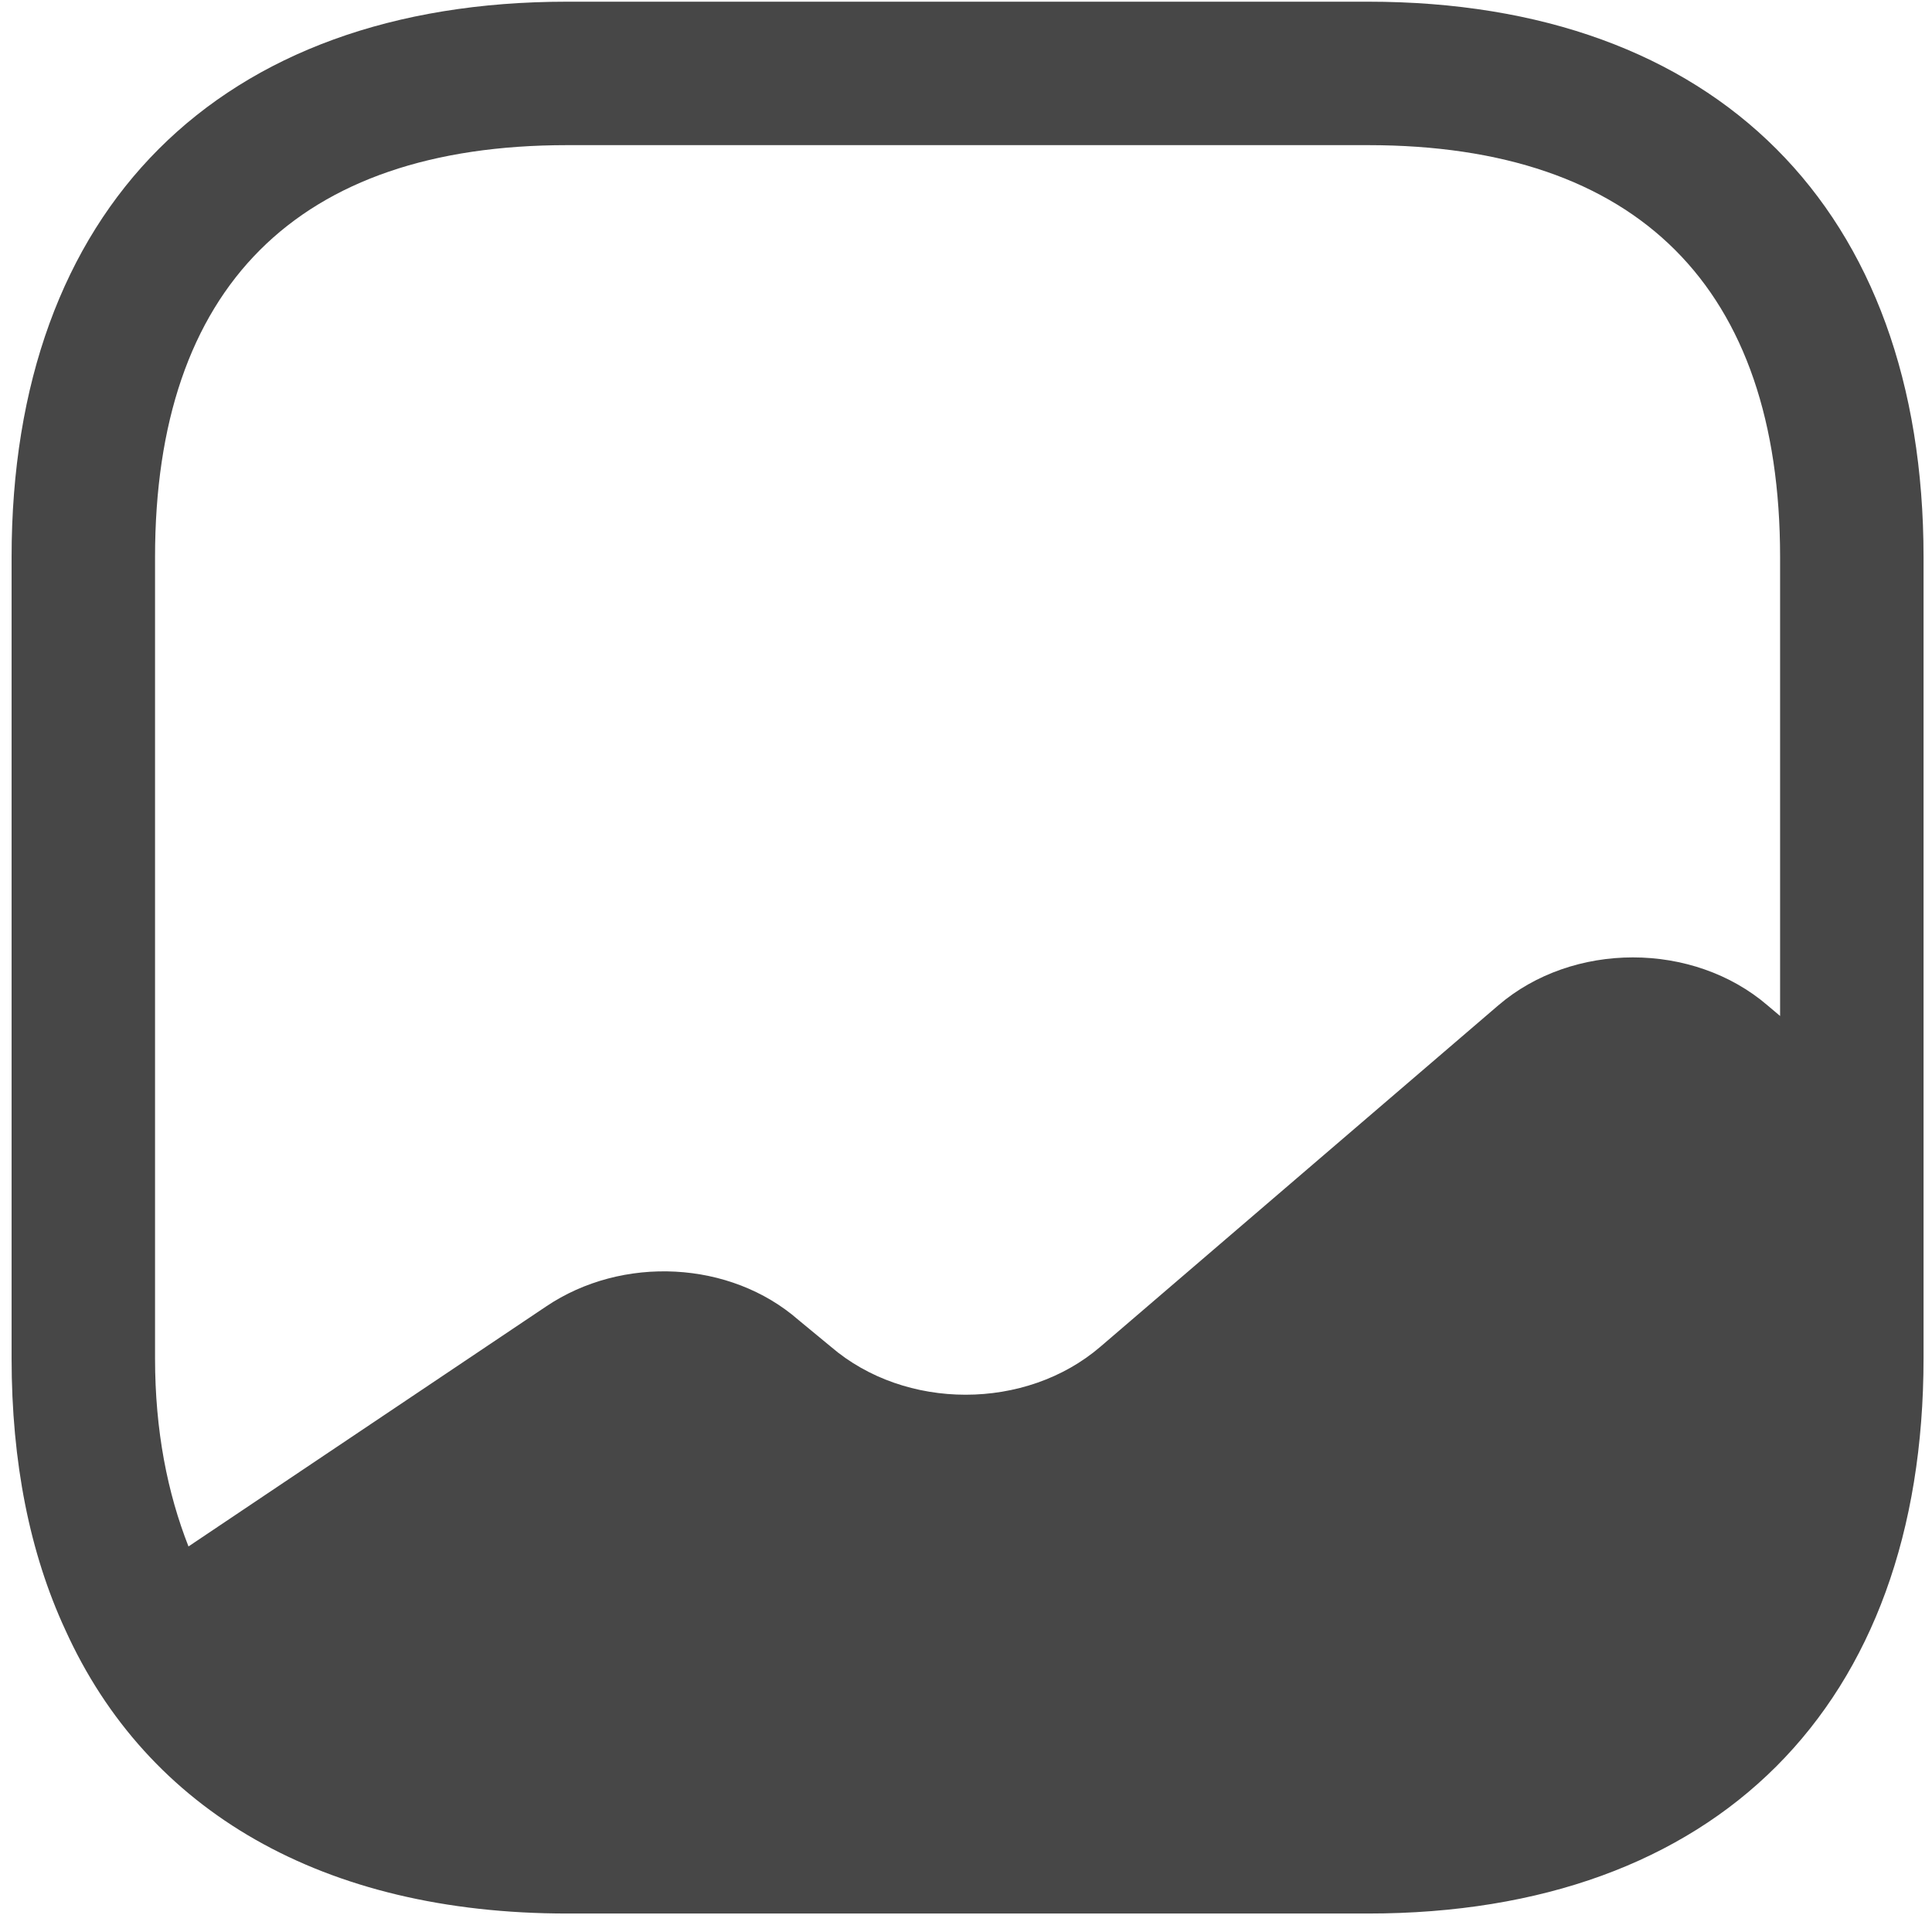 <svg width="16" height="16" viewBox="0 0 16 16" fill="none" xmlns="http://www.w3.org/2000/svg">
<path d="M11.33 0.014H4.696C1.814 0.014 0.096 1.732 0.096 4.614V11.248C0.096 12.111 0.247 12.863 0.54 13.496C1.22 15 2.677 15.847 4.696 15.847H11.33C14.212 15.847 15.93 14.13 15.93 11.248V4.614C15.93 1.732 14.212 0.014 11.33 0.014ZM14.639 8.327C14.022 7.796 13.024 7.796 12.407 8.327L9.113 11.153C8.496 11.683 7.498 11.683 6.881 11.153L6.612 10.931C6.05 10.44 5.155 10.393 4.522 10.82L1.561 12.807C1.387 12.364 1.284 11.85 1.284 11.248V4.614C1.284 2.381 2.463 1.202 4.696 1.202H11.33C13.562 1.202 14.742 2.381 14.742 4.614V8.414L14.639 8.327Z" fill="#474747"/>
</svg>
